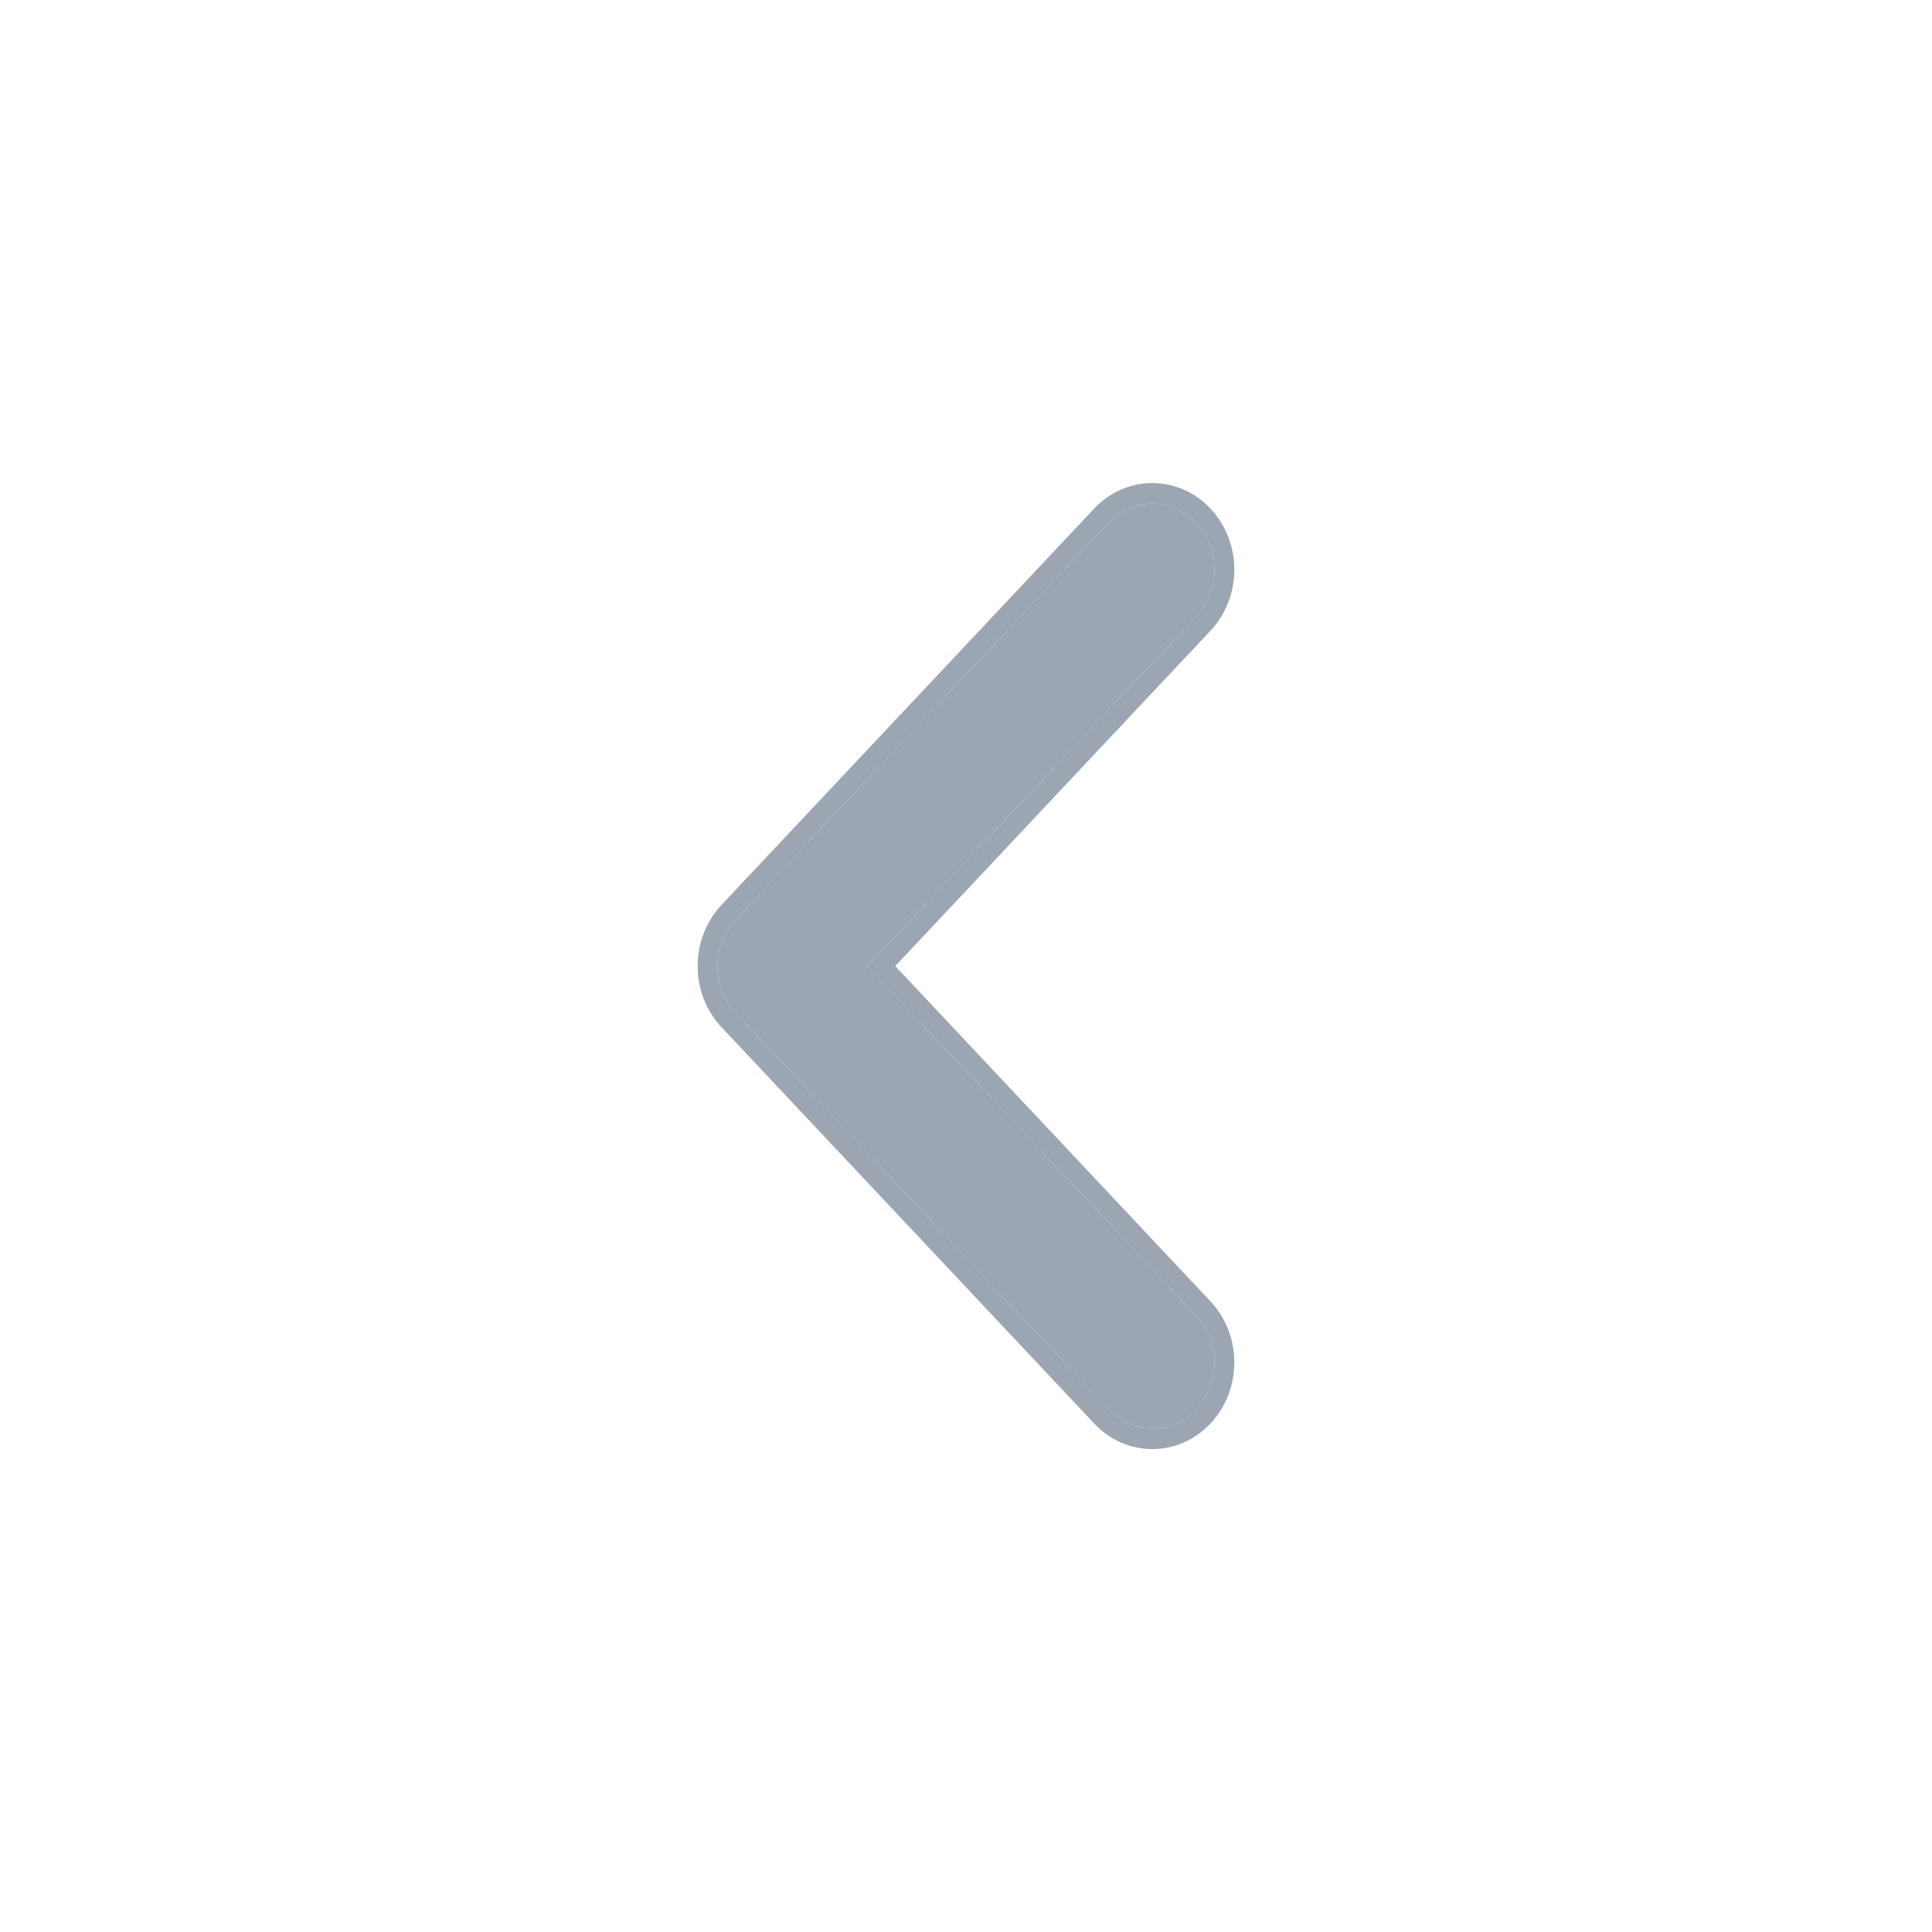<svg width="24" height="24" viewBox="0 0 24 24" fill="none" xmlns="http://www.w3.org/2000/svg">
<path fill-rule="evenodd" clip-rule="evenodd" d="M14.86 6.496C15.162 6.817 15.162 7.336 14.86 7.657L10.776 12.001L14.86 16.344C15.162 16.665 15.162 17.184 14.86 17.505C14.559 17.825 14.07 17.825 13.769 17.505L9.139 12.581C8.838 12.26 8.838 11.741 9.139 11.42L13.769 6.496C14.07 6.176 14.559 6.176 14.86 6.496Z" fill="#9BA6B2"/>
<path fill-rule="evenodd" clip-rule="evenodd" d="M9.139 11.42C8.838 11.741 8.838 12.26 9.139 12.581L13.769 17.505C14.07 17.825 14.559 17.825 14.86 17.505C15.162 17.184 15.162 16.665 14.86 16.344L10.776 12.001L14.86 7.657C15.162 7.336 15.162 6.817 14.86 6.496C14.559 6.176 14.07 6.176 13.769 6.496L9.139 11.42ZM11.121 12.001L15.037 7.835C15.432 7.415 15.432 6.738 15.037 6.318C14.639 5.895 13.99 5.895 13.592 6.318L8.962 11.242C8.568 11.662 8.568 12.339 8.962 12.759L13.592 17.683C13.99 18.107 14.639 18.107 15.037 17.683C15.432 17.263 15.432 16.586 15.037 16.166L11.121 12.001Z" fill="#9BA6B2"/>
</svg>
